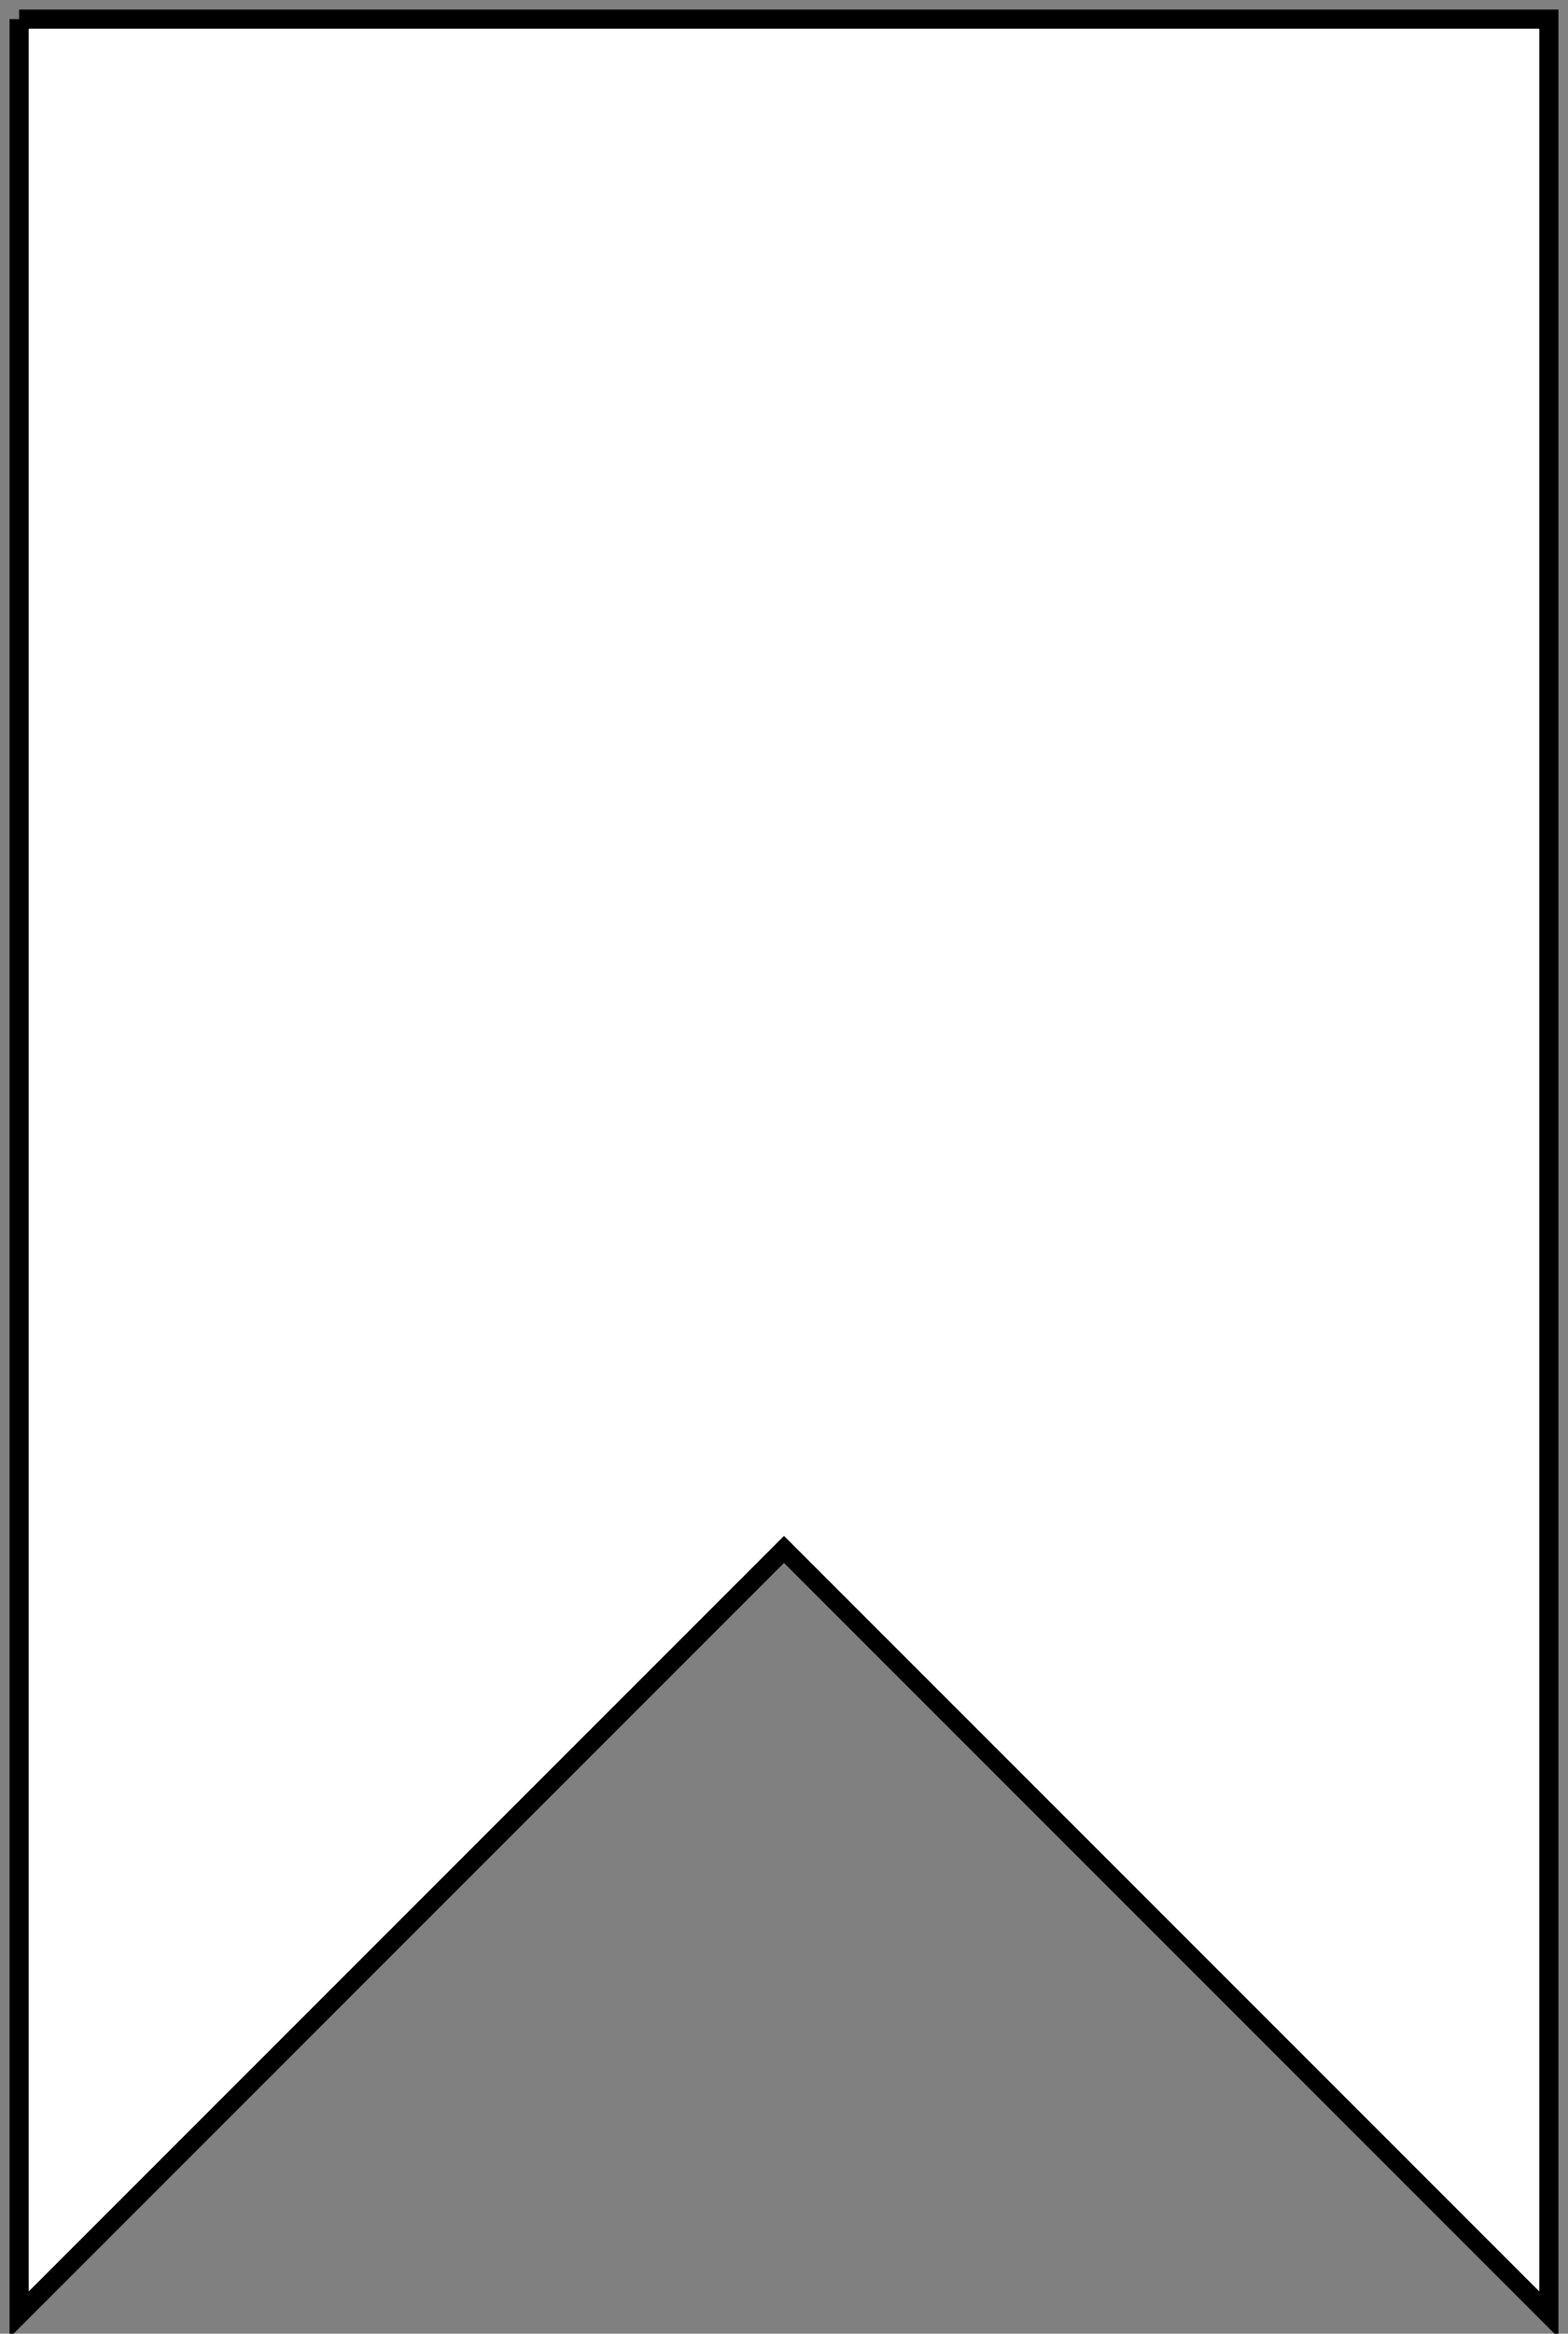 <svg xmlns="http://www.w3.org/2000/svg" viewBox="-0.1 -0.1 8.2 12.2">
  <rect x="-0.1" y="-0.1" width="8.2" height="12.2" fill="#808080" stroke="none"/>
  <path d="M 0 0 V 12 L 4 8 L 8 12 V 0 H 0" stroke="#000000" stroke-width="0.1" fill="#FFFFFF"/>
</svg>